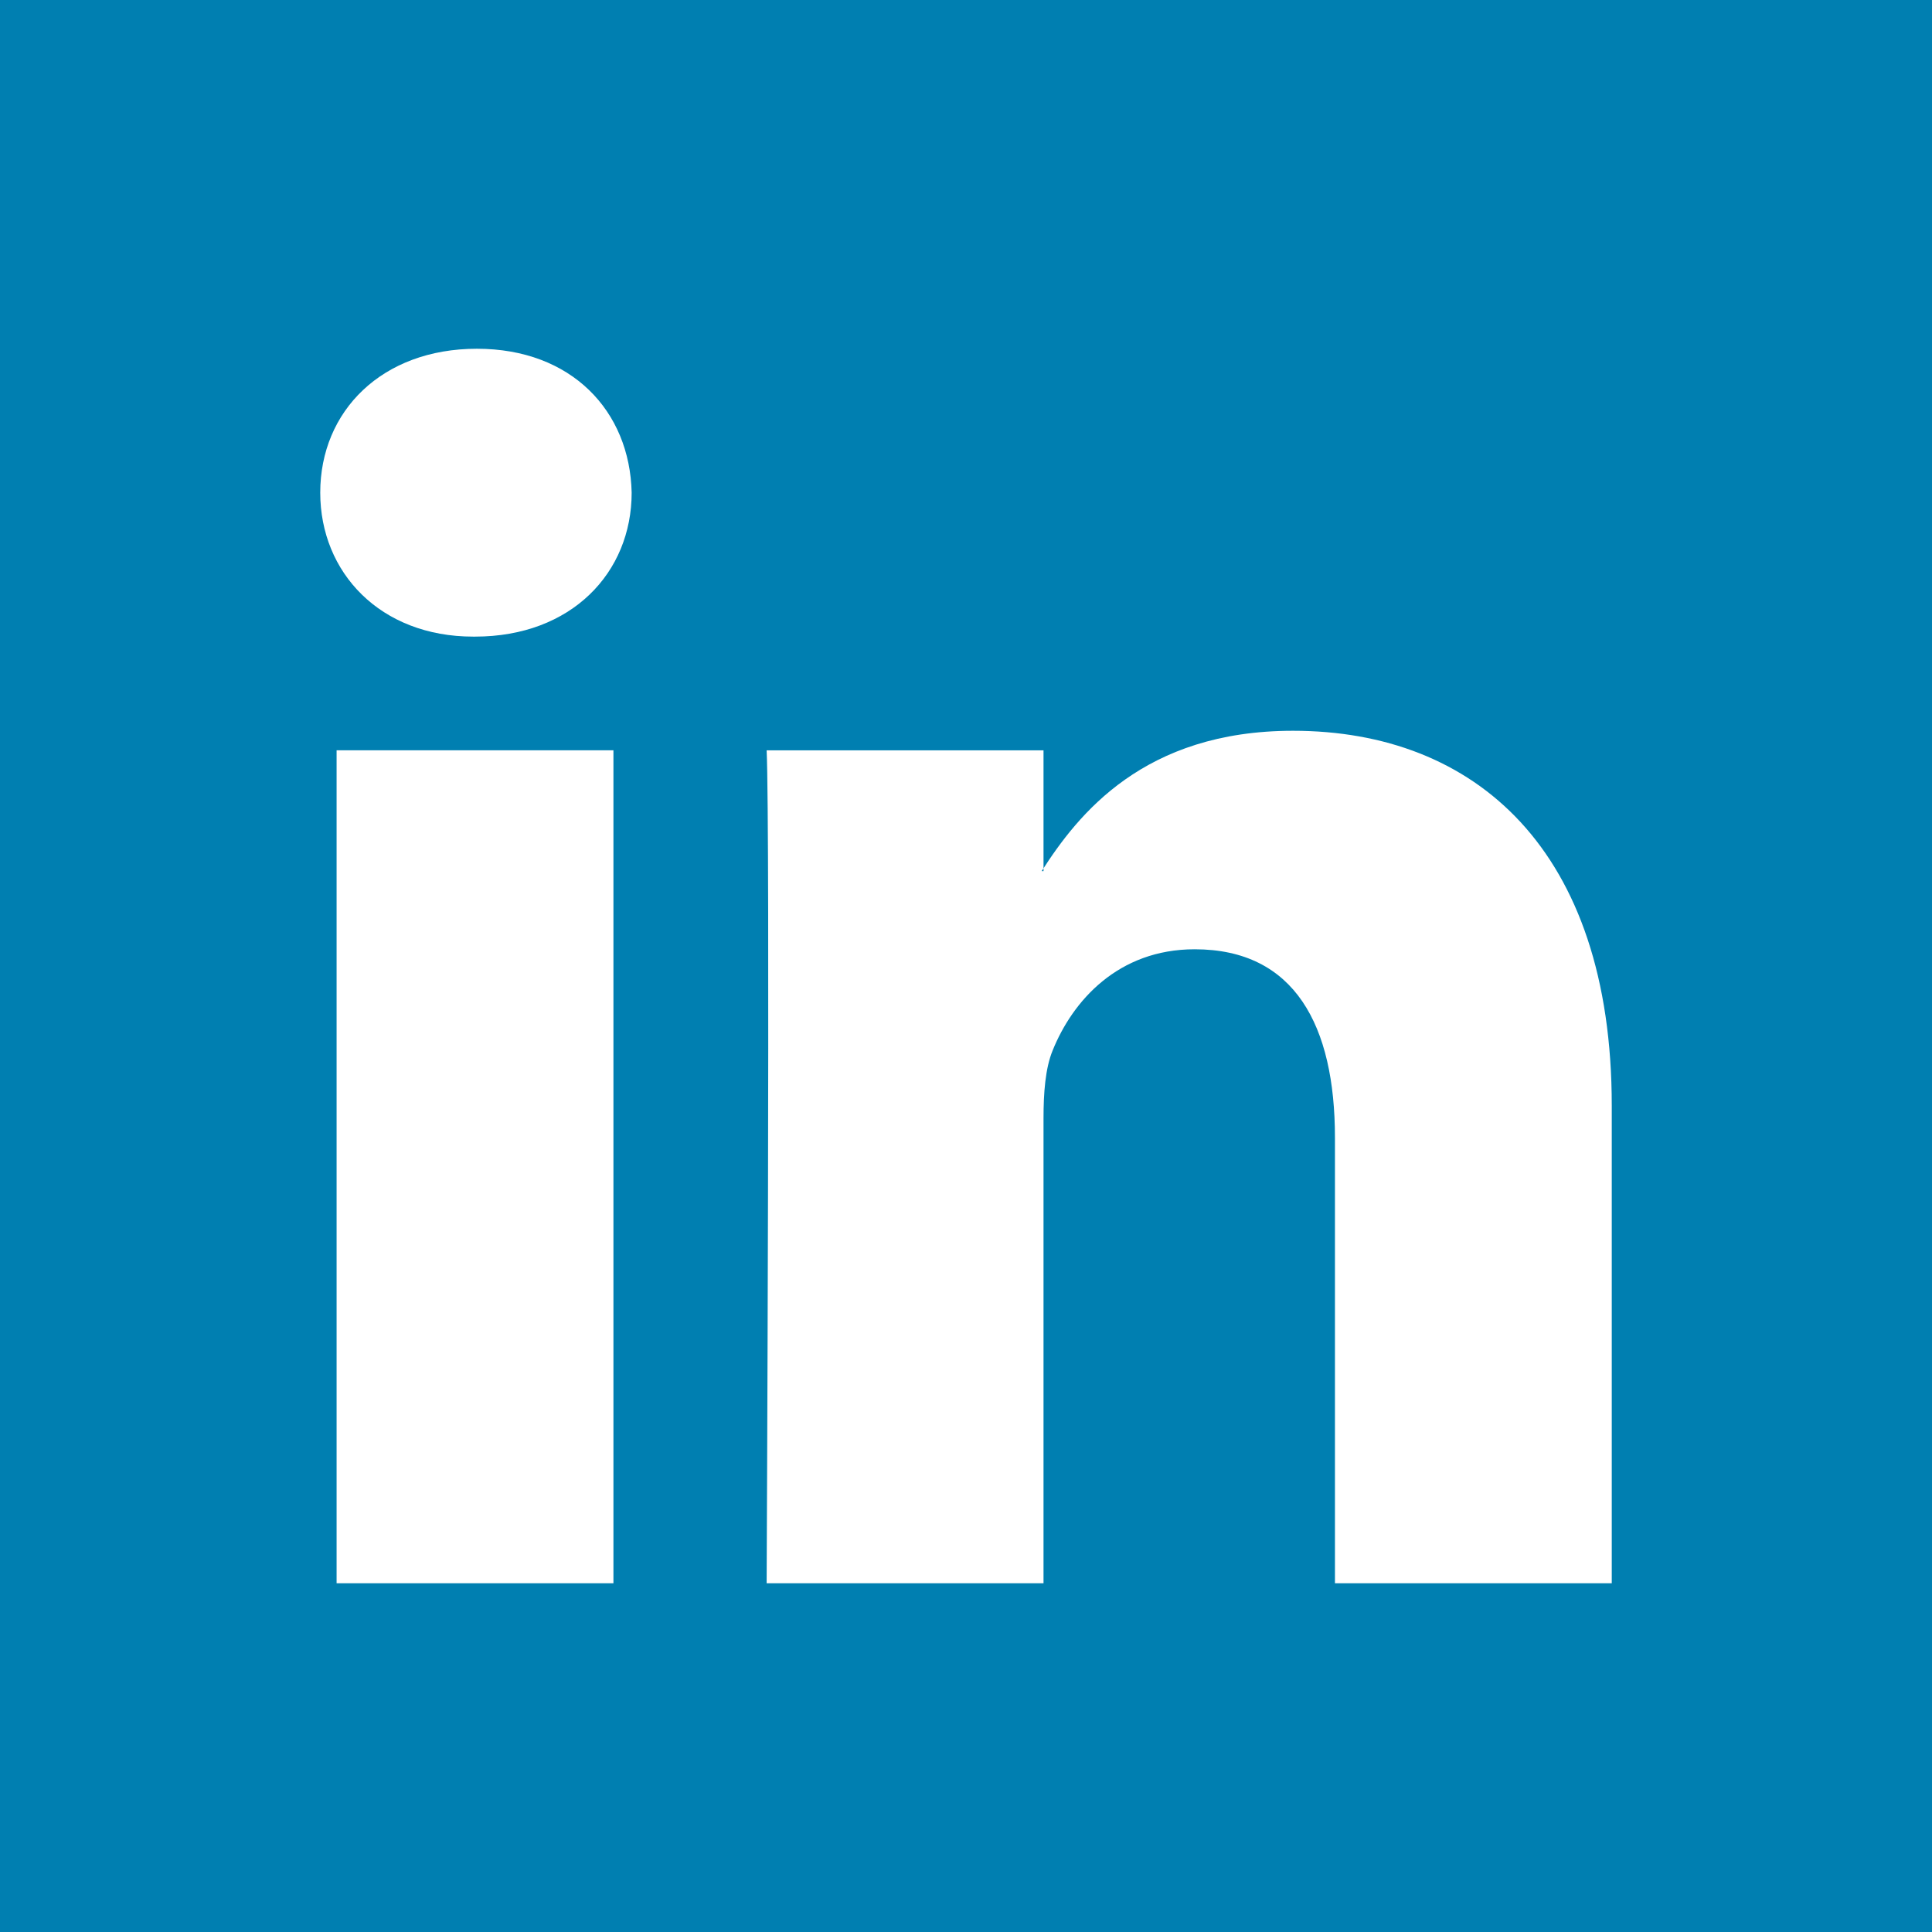 <?xml version="1.0" encoding="utf-8"?>
<!-- Generator: Adobe Illustrator 13.0.0, SVG Export Plug-In . SVG Version: 6.00 Build 14948)  -->
<!DOCTYPE svg PUBLIC "-//W3C//DTD SVG 1.1//EN" "http://www.w3.org/Graphics/SVG/1.1/DTD/svg11.dtd">
<svg version="1.1" id="LinkedIn" xmlns="http://www.w3.org/2000/svg" xmlns:xlink="http://www.w3.org/1999/xlink" x="0px" y="0px"
	 width="90px" height="90px" viewBox="0 0 90 90" enable-background="new 0 0 90 90" xml:space="preserve">
<rect fill="#007FB1" width="90" height="90"/>
<g>
	<path fill-rule="evenodd" clip-rule="evenodd" fill="#FFFFFF" d="M28.576,73.754V34.951H15.68v38.803H28.576L28.576,73.754z
		 M22.128,29.656c4.497,0,7.297-2.983,7.297-6.706c-0.085-3.806-2.8-6.704-7.21-6.704c-4.414,0-7.297,2.897-7.297,6.704
		c0,3.723,2.799,6.706,7.127,6.706H22.128L22.128,29.656z"/>
	<path fill-rule="evenodd" clip-rule="evenodd" fill="#FFFFFF" d="M35.713,73.754h12.898V52.086c0-1.16,0.082-2.318,0.424-3.148
		c0.932-2.316,3.053-4.717,6.617-4.717c4.668,0,6.535,3.561,6.535,8.774v20.76h12.895v-22.25c0-11.917-6.361-17.463-14.848-17.463
		c-6.957,0-10.012,3.89-11.709,6.538h0.086v-5.627H35.713C35.882,38.592,35.713,73.754,35.713,73.754L35.713,73.754z"/>
</g>
</svg>
